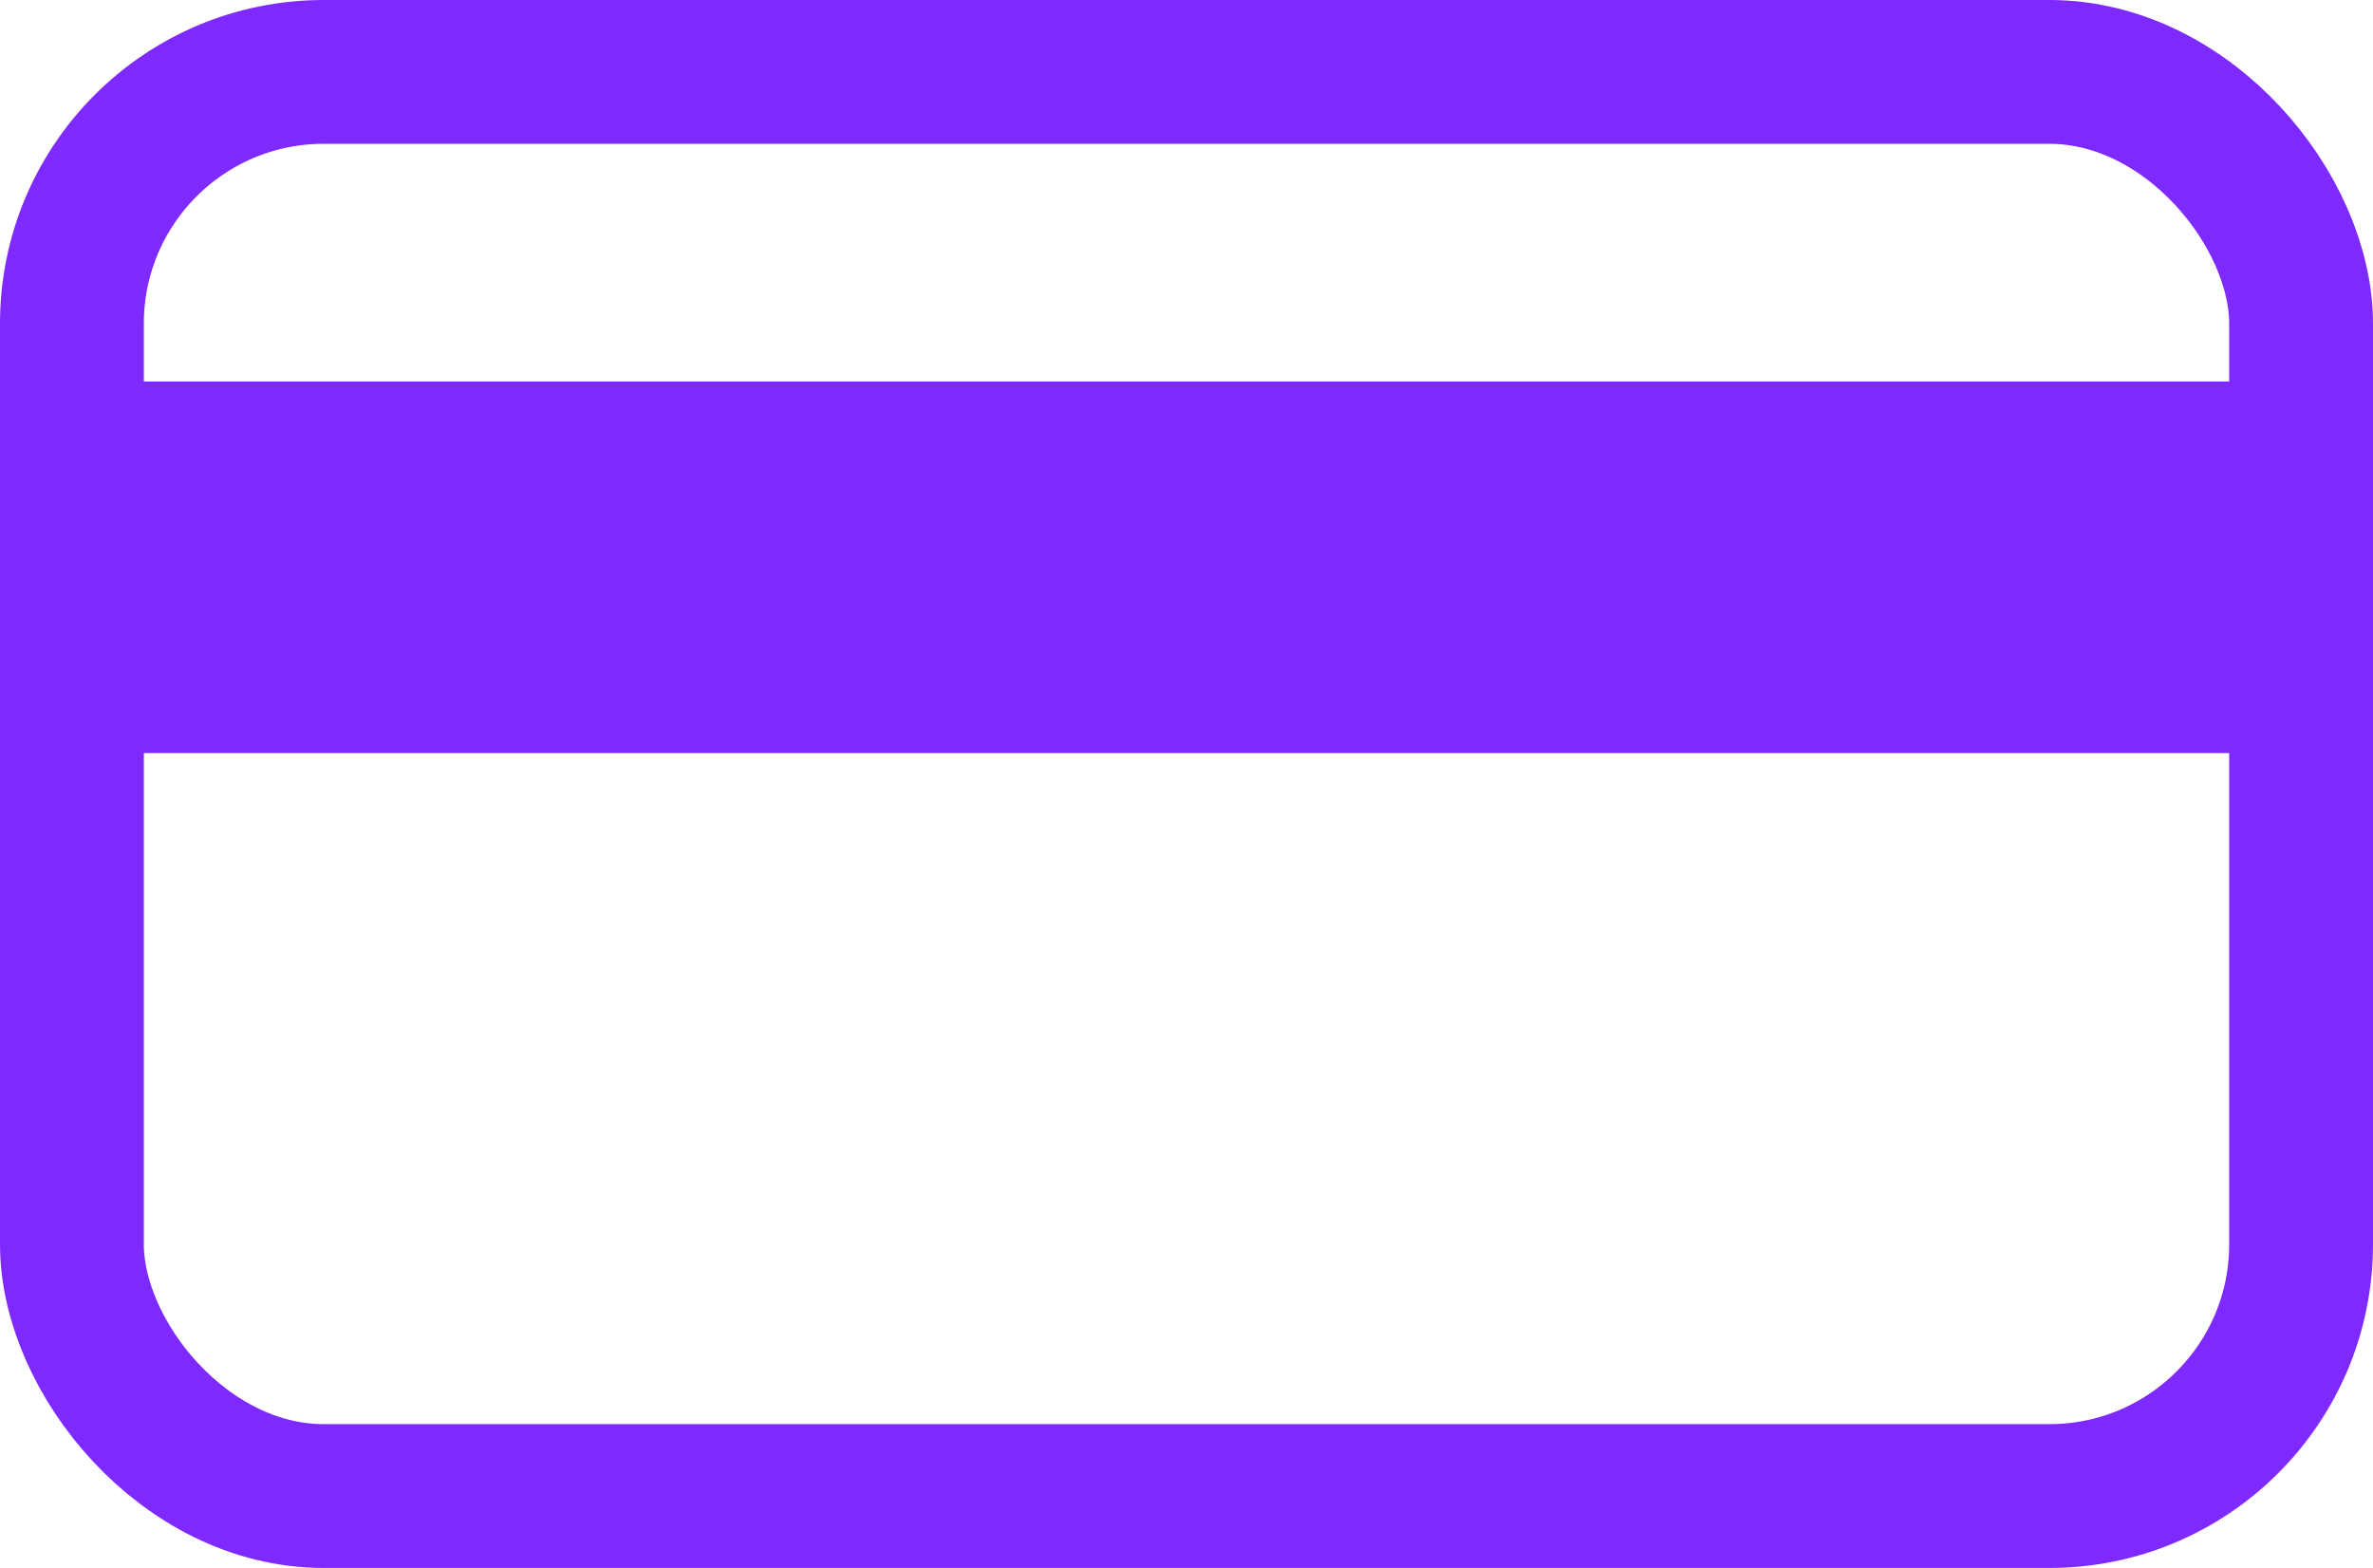 <svg id="레이어_2" data-name="레이어 2" xmlns="http://www.w3.org/2000/svg" width="24.748" height="16.353" viewBox="0 0 24.748 16.353">
  <g id="레이어_1" data-name="레이어 1" transform="translate(0.75 0.75)">
    <rect id="사각형_182" data-name="사각형 182" width="23.248" height="14.853" rx="2.625" fill="none" stroke="#7e2aff" stroke-linecap="round" stroke-linejoin="round" stroke-width="1.5"/>
    <rect id="사각형_183" data-name="사각형 183" width="23.248" height="3.875" transform="translate(0 3.229)" fill="#7e2aff"/>
  </g>
</svg>
